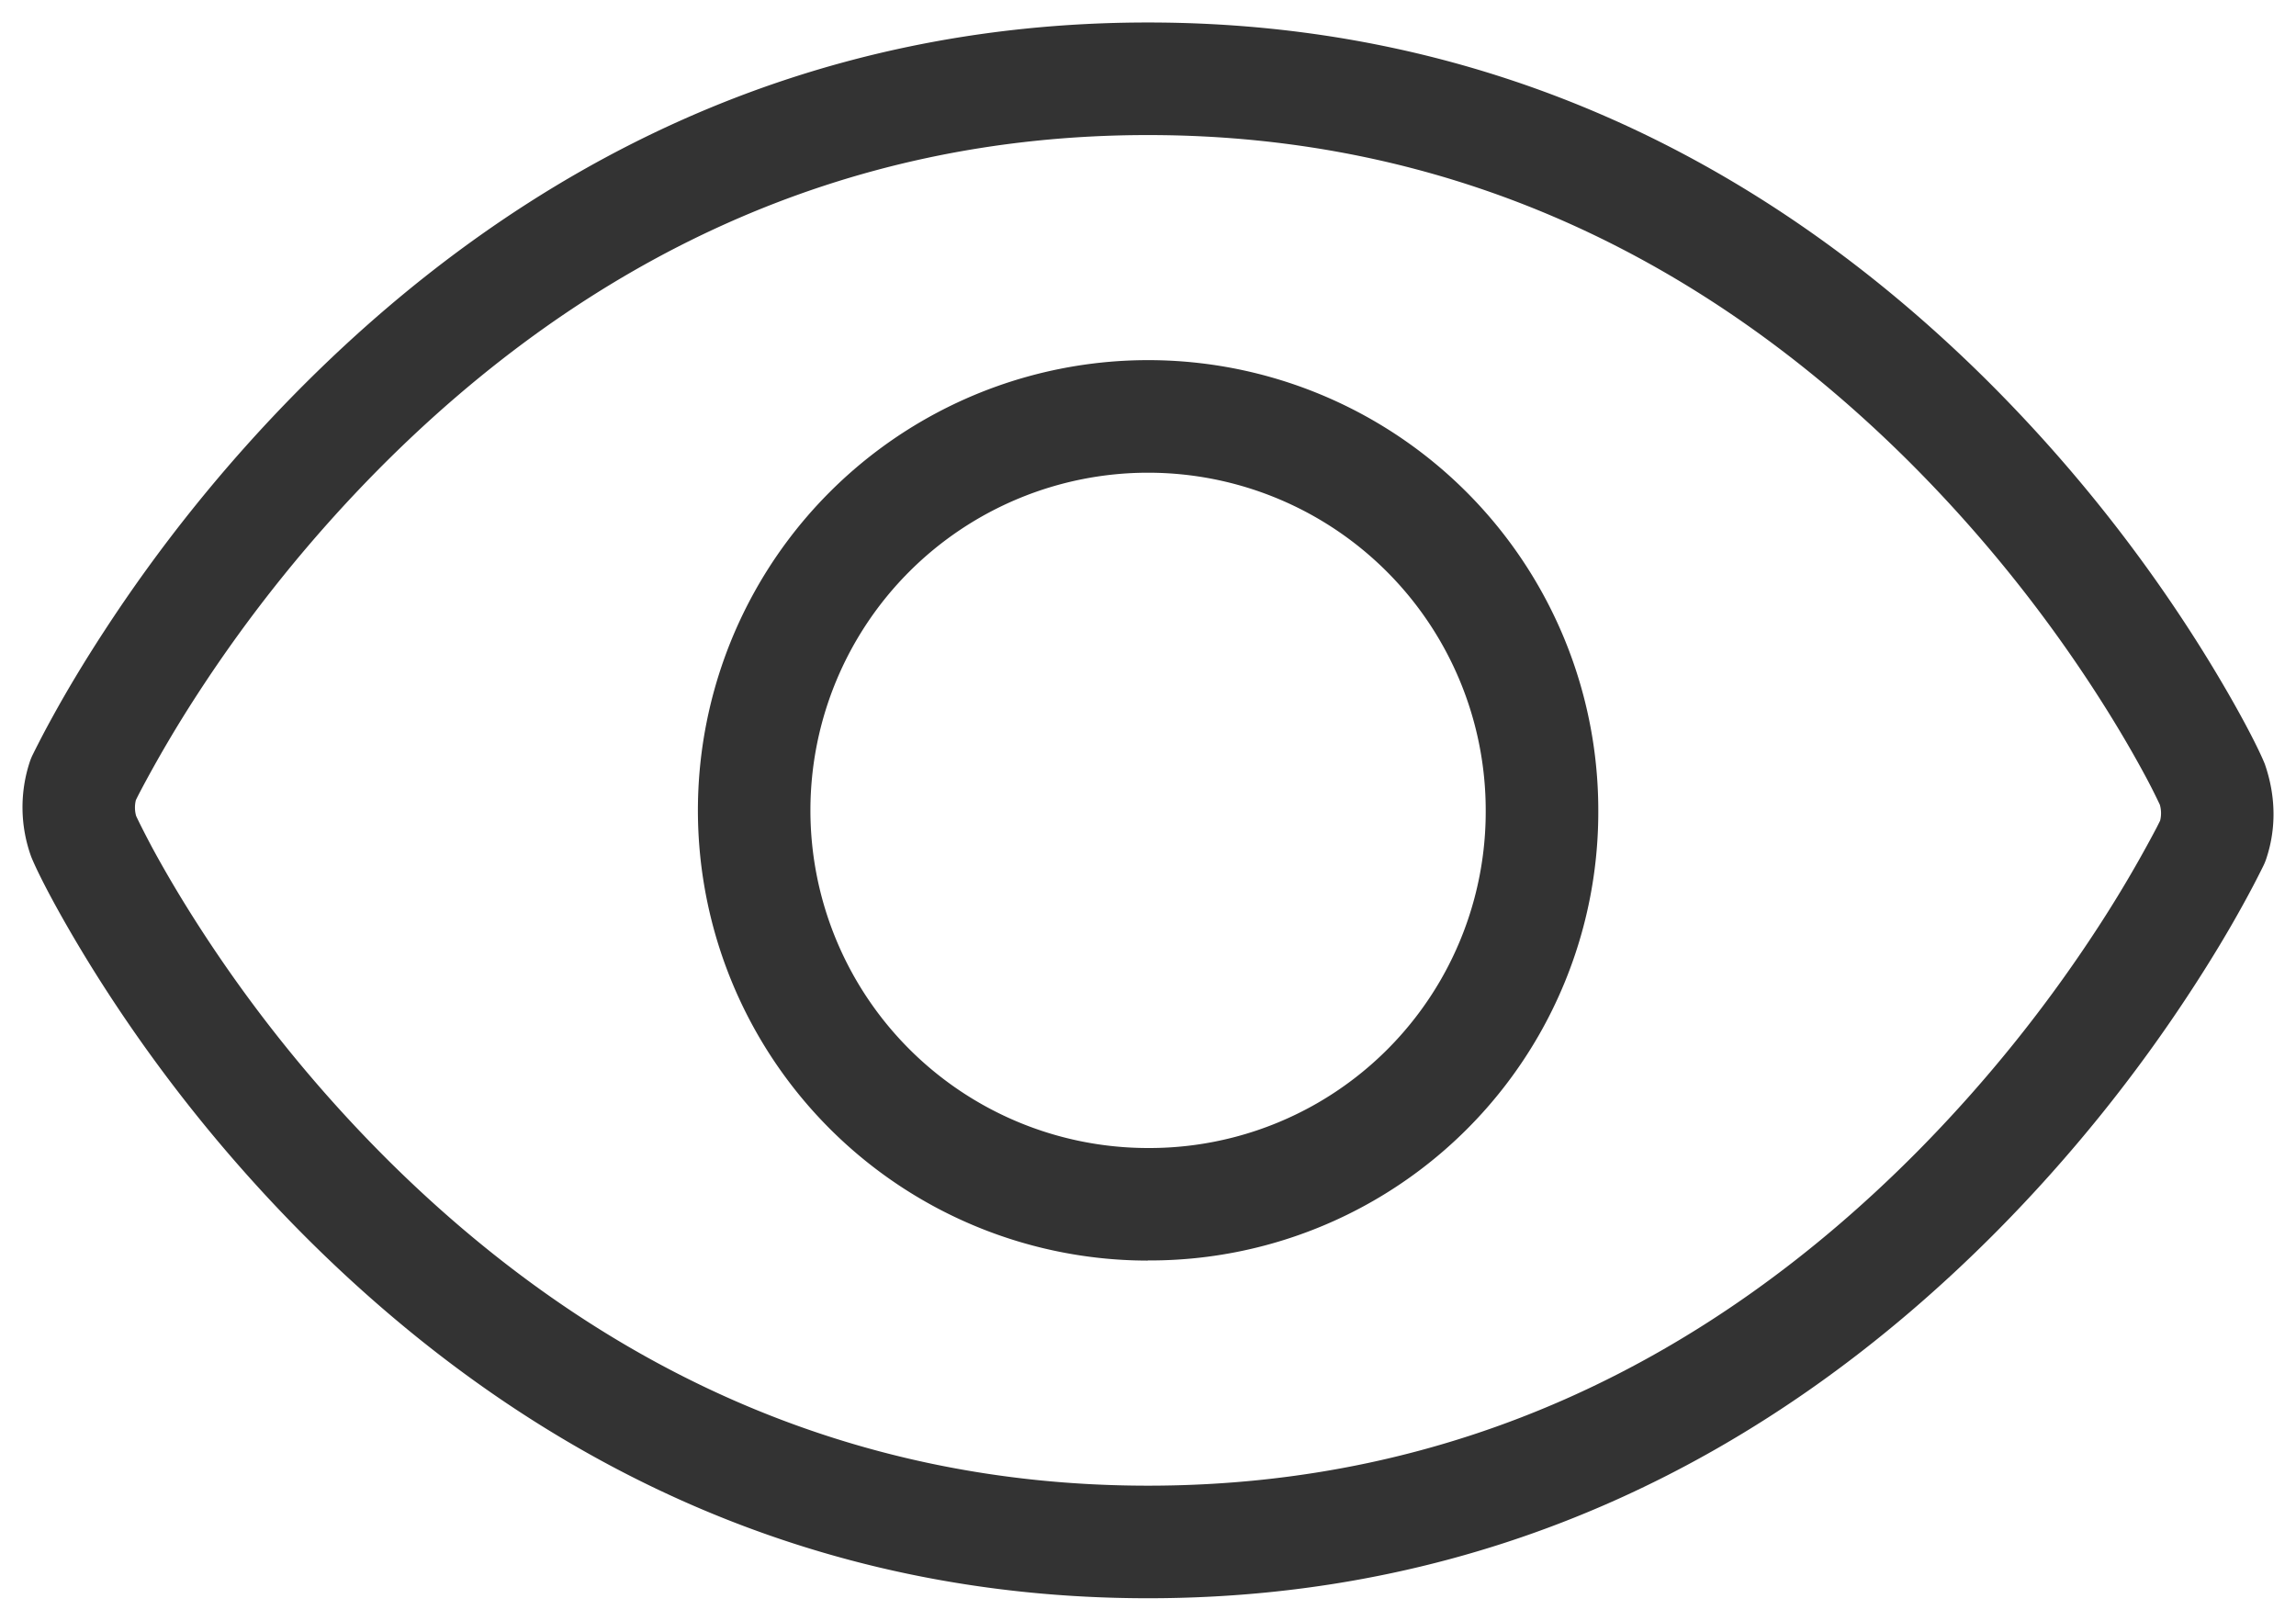<svg xmlns="http://www.w3.org/2000/svg" width="34" height="24" viewBox="0 0 34 24">
    <path fill="#333" fill-rule="evenodd" d="M17 23.667c-4.95 0-9.087-1.988-12.424-5.3a22.35 22.35 0 0 1-3.009-3.713c-.537-.83-.97-1.633-1.106-1.97a2.149 2.149 0 0 1-.016-1.414.833.833 0 0 1 .043-.101 13.897 13.897 0 0 1 .298-.568c.21-.382.459-.797.746-1.238a22.63 22.63 0 0 1 2.894-3.591C7.79 2.379 11.974.333 17 .333c4.95 0 9.087 1.988 12.424 5.3a22.35 22.35 0 0 1 3.009 3.713c.537.83.97 1.633 1.106 1.97.168.487.168.969.016 1.414a.833.833 0 0 1-.043.101 13.897 13.897 0 0 1-.298.568c-.21.382-.459.797-.746 1.238a22.63 22.63 0 0 1-2.894 3.591C26.21 21.621 22.026 23.667 17 23.667zM2.258 12.559c.195.36.432.762.709 1.19a20.695 20.695 0 0 0 2.783 3.435C8.796 20.206 12.53 22 17 22c4.54 0 8.317-1.847 11.39-4.945a20.976 20.976 0 0 0 2.681-3.327 18.506 18.506 0 0 0 .867-1.476l.05-.1a.456.456 0 0 0-.004-.235 8.91 8.91 0 0 0-.242-.476c-.195-.36-.432-.762-.709-1.19a20.695 20.695 0 0 0-2.783-3.435C25.204 3.794 21.47 2 17 2 12.46 2 8.683 3.847 5.61 6.945a20.976 20.976 0 0 0-2.681 3.327 18.506 18.506 0 0 0-.867 1.476 9.788 9.788 0 0 0-.05.1.456.456 0 0 0 .004.235c.034.074.127.261.242.476zm14.738 6.108A6.667 6.667 0 1 1 19.552 5.84a6.665 6.665 0 0 1 4.116 6.155 6.64 6.64 0 0 1-6.672 6.67zM17 17a4.979 4.979 0 0 0 5.001-5A5 5 0 1 0 17 17z"/>
</svg>
